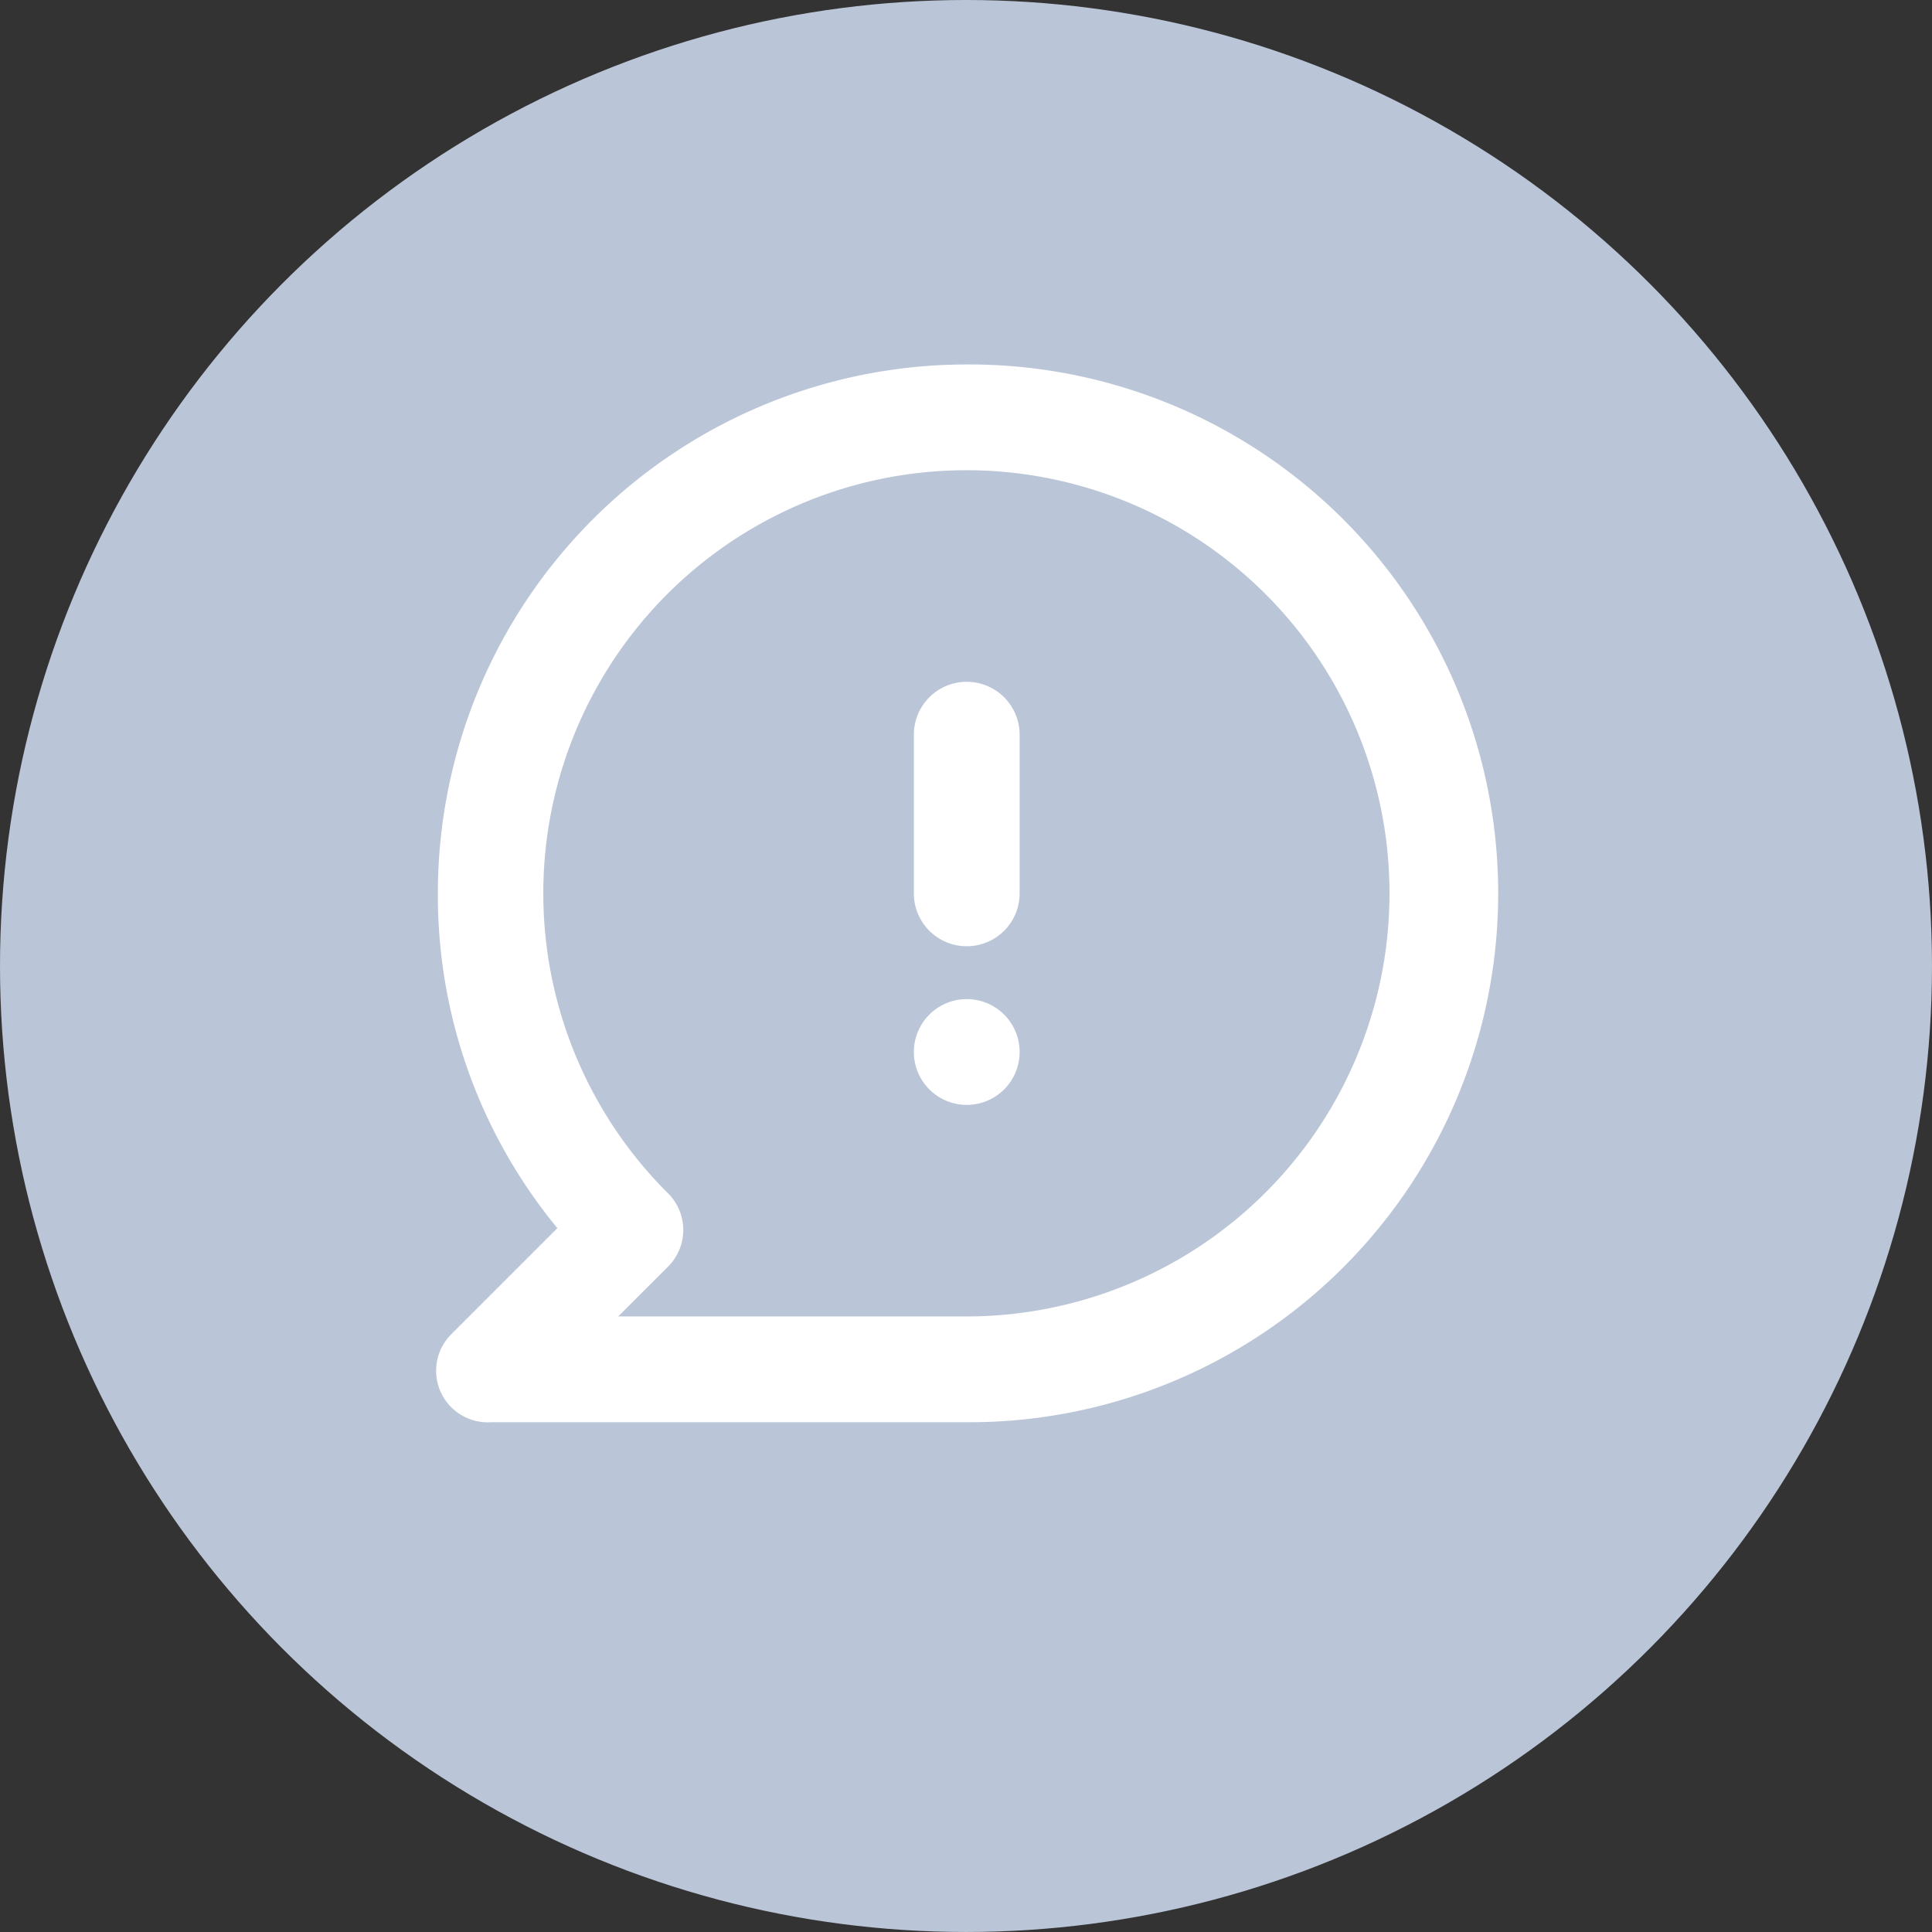 <svg xmlns="http://www.w3.org/2000/svg" viewBox="0 0 154.851 154.851">
  <rect x="0" y="0" width="154.851" height="154.851" fill="#333333" stroke="none"/>
  <g id="Group_9981" data-name="Group 9981" transform="translate(0 0)">
    <ellipse id="Ellipse_211" data-name="Ellipse 211" cx="77.425" cy="77.425" rx="77.425" ry="77.425" transform="translate(0 0)" fill="#bac6d8"/>
    <path id="aedc605d3de181555d0a15f1d7fef50e" d="M44.481,52.867a4.239,4.239,0,1,0,4.239,4.239A4.239,4.239,0,0,0,44.481,52.867ZM44.481,2A42.39,42.39,0,0,0,2.091,44.39a41.923,41.923,0,0,0,9.58,26.833L3.194,79.7A4.133,4.133,0,0,0,6.33,86.779H44.481A42.39,42.39,0,1,0,44.481,2Zm0,76.3H16.546l3.942-3.942a4.147,4.147,0,0,0,0-5.977A33.912,33.912,0,1,1,44.481,78.3Zm0-50.867a4.239,4.239,0,0,0-4.239,4.239V44.39a4.239,4.239,0,0,0,8.478,0V31.673A4.239,4.239,0,0,0,44.481,27.434Z" transform="translate(33.004 27.213)" fill="#fff"/>
  </g>
</svg>

